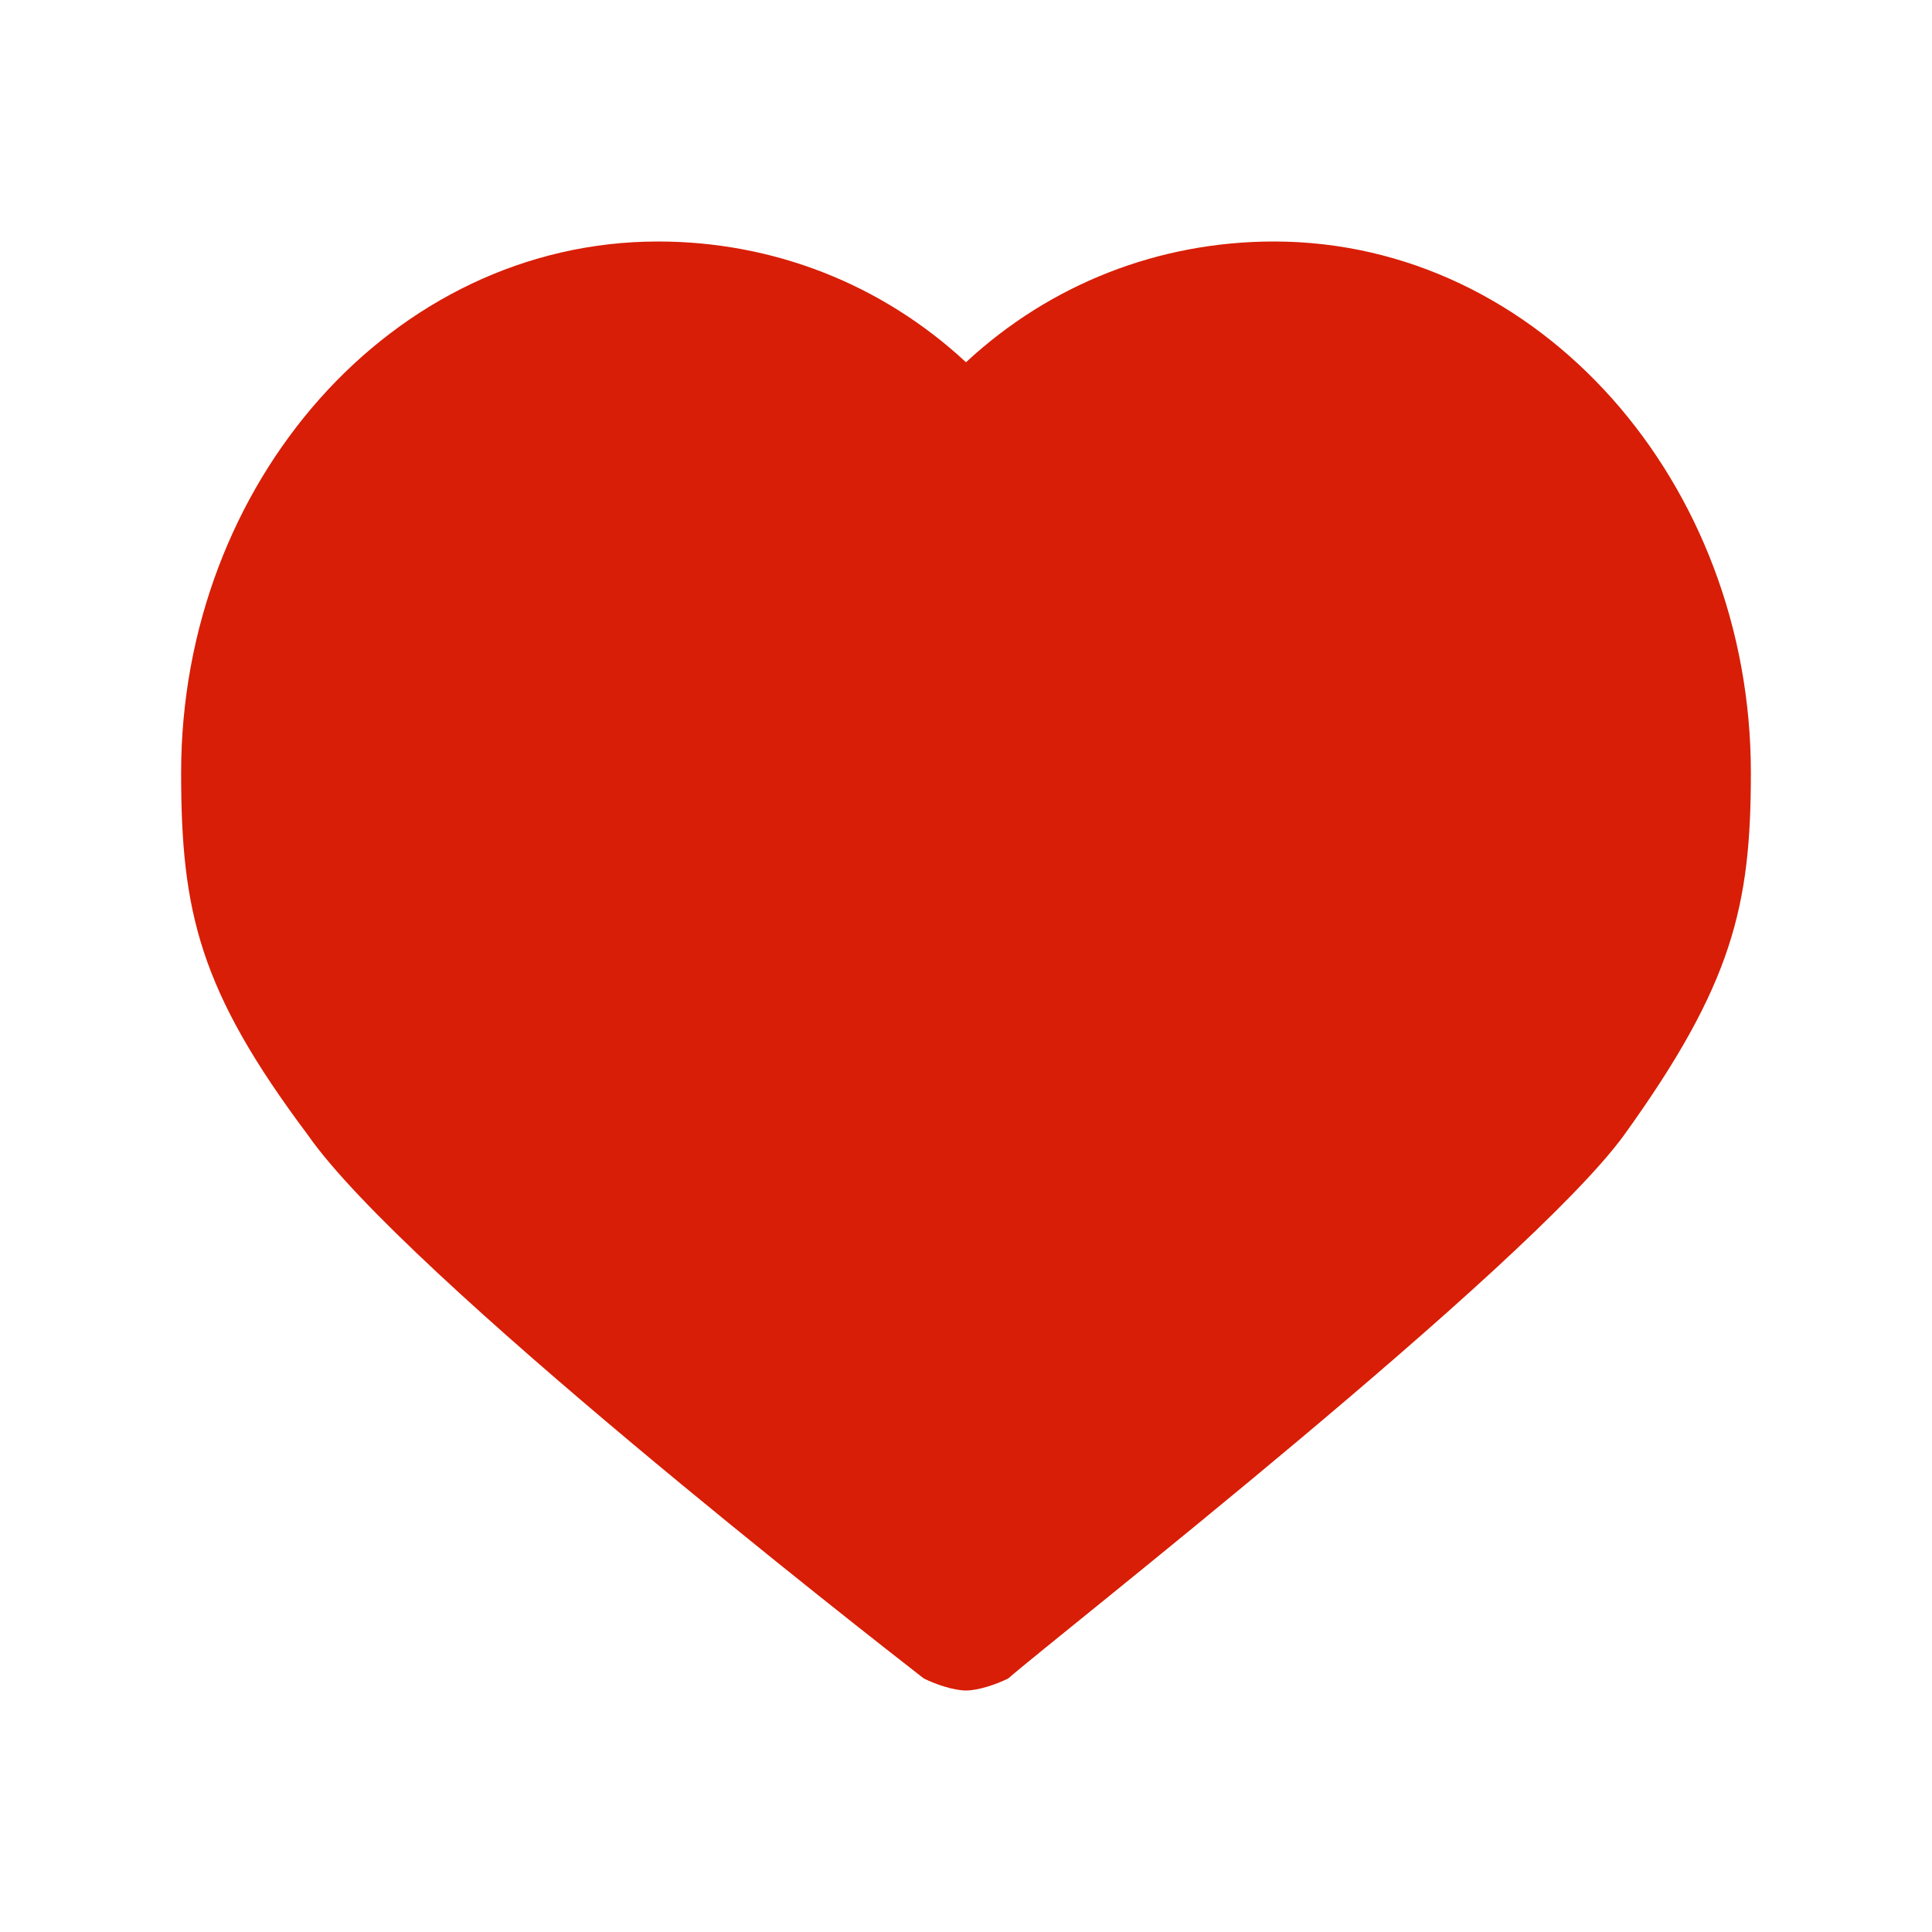<?xml version="1.0" standalone="no"?><!DOCTYPE svg PUBLIC "-//W3C//DTD SVG 1.1//EN" "http://www.w3.org/Graphics/SVG/1.1/DTD/svg11.dtd"><svg t="1577240823192" class="icon" viewBox="0 0 1024 1024" version="1.1" xmlns="http://www.w3.org/2000/svg" p-id="3113" xmlns:xlink="http://www.w3.org/1999/xlink" width="200" height="200"><defs><style type="text/css"></style></defs><path d="M512 896c-6.4 0-16-3.2-22.4-6.4-28.8-22.4-275.2-214.4-326.4-288-57.6-76.8-67.2-118.4-67.2-192C96 256 208 128 348.8 128c60.8 0 118.4 22.4 163.2 64 44.8-41.6 102.4-64 163.2-64 140.8 0 252.8 128 252.8 281.6 0 70.4-9.6 112-67.2 192-51.2 70.4-300.8 265.6-326.4 288-6.4 3.2-16 6.4-22.4 6.4z" p-id="3114" fill="#d81e06"></path></svg>